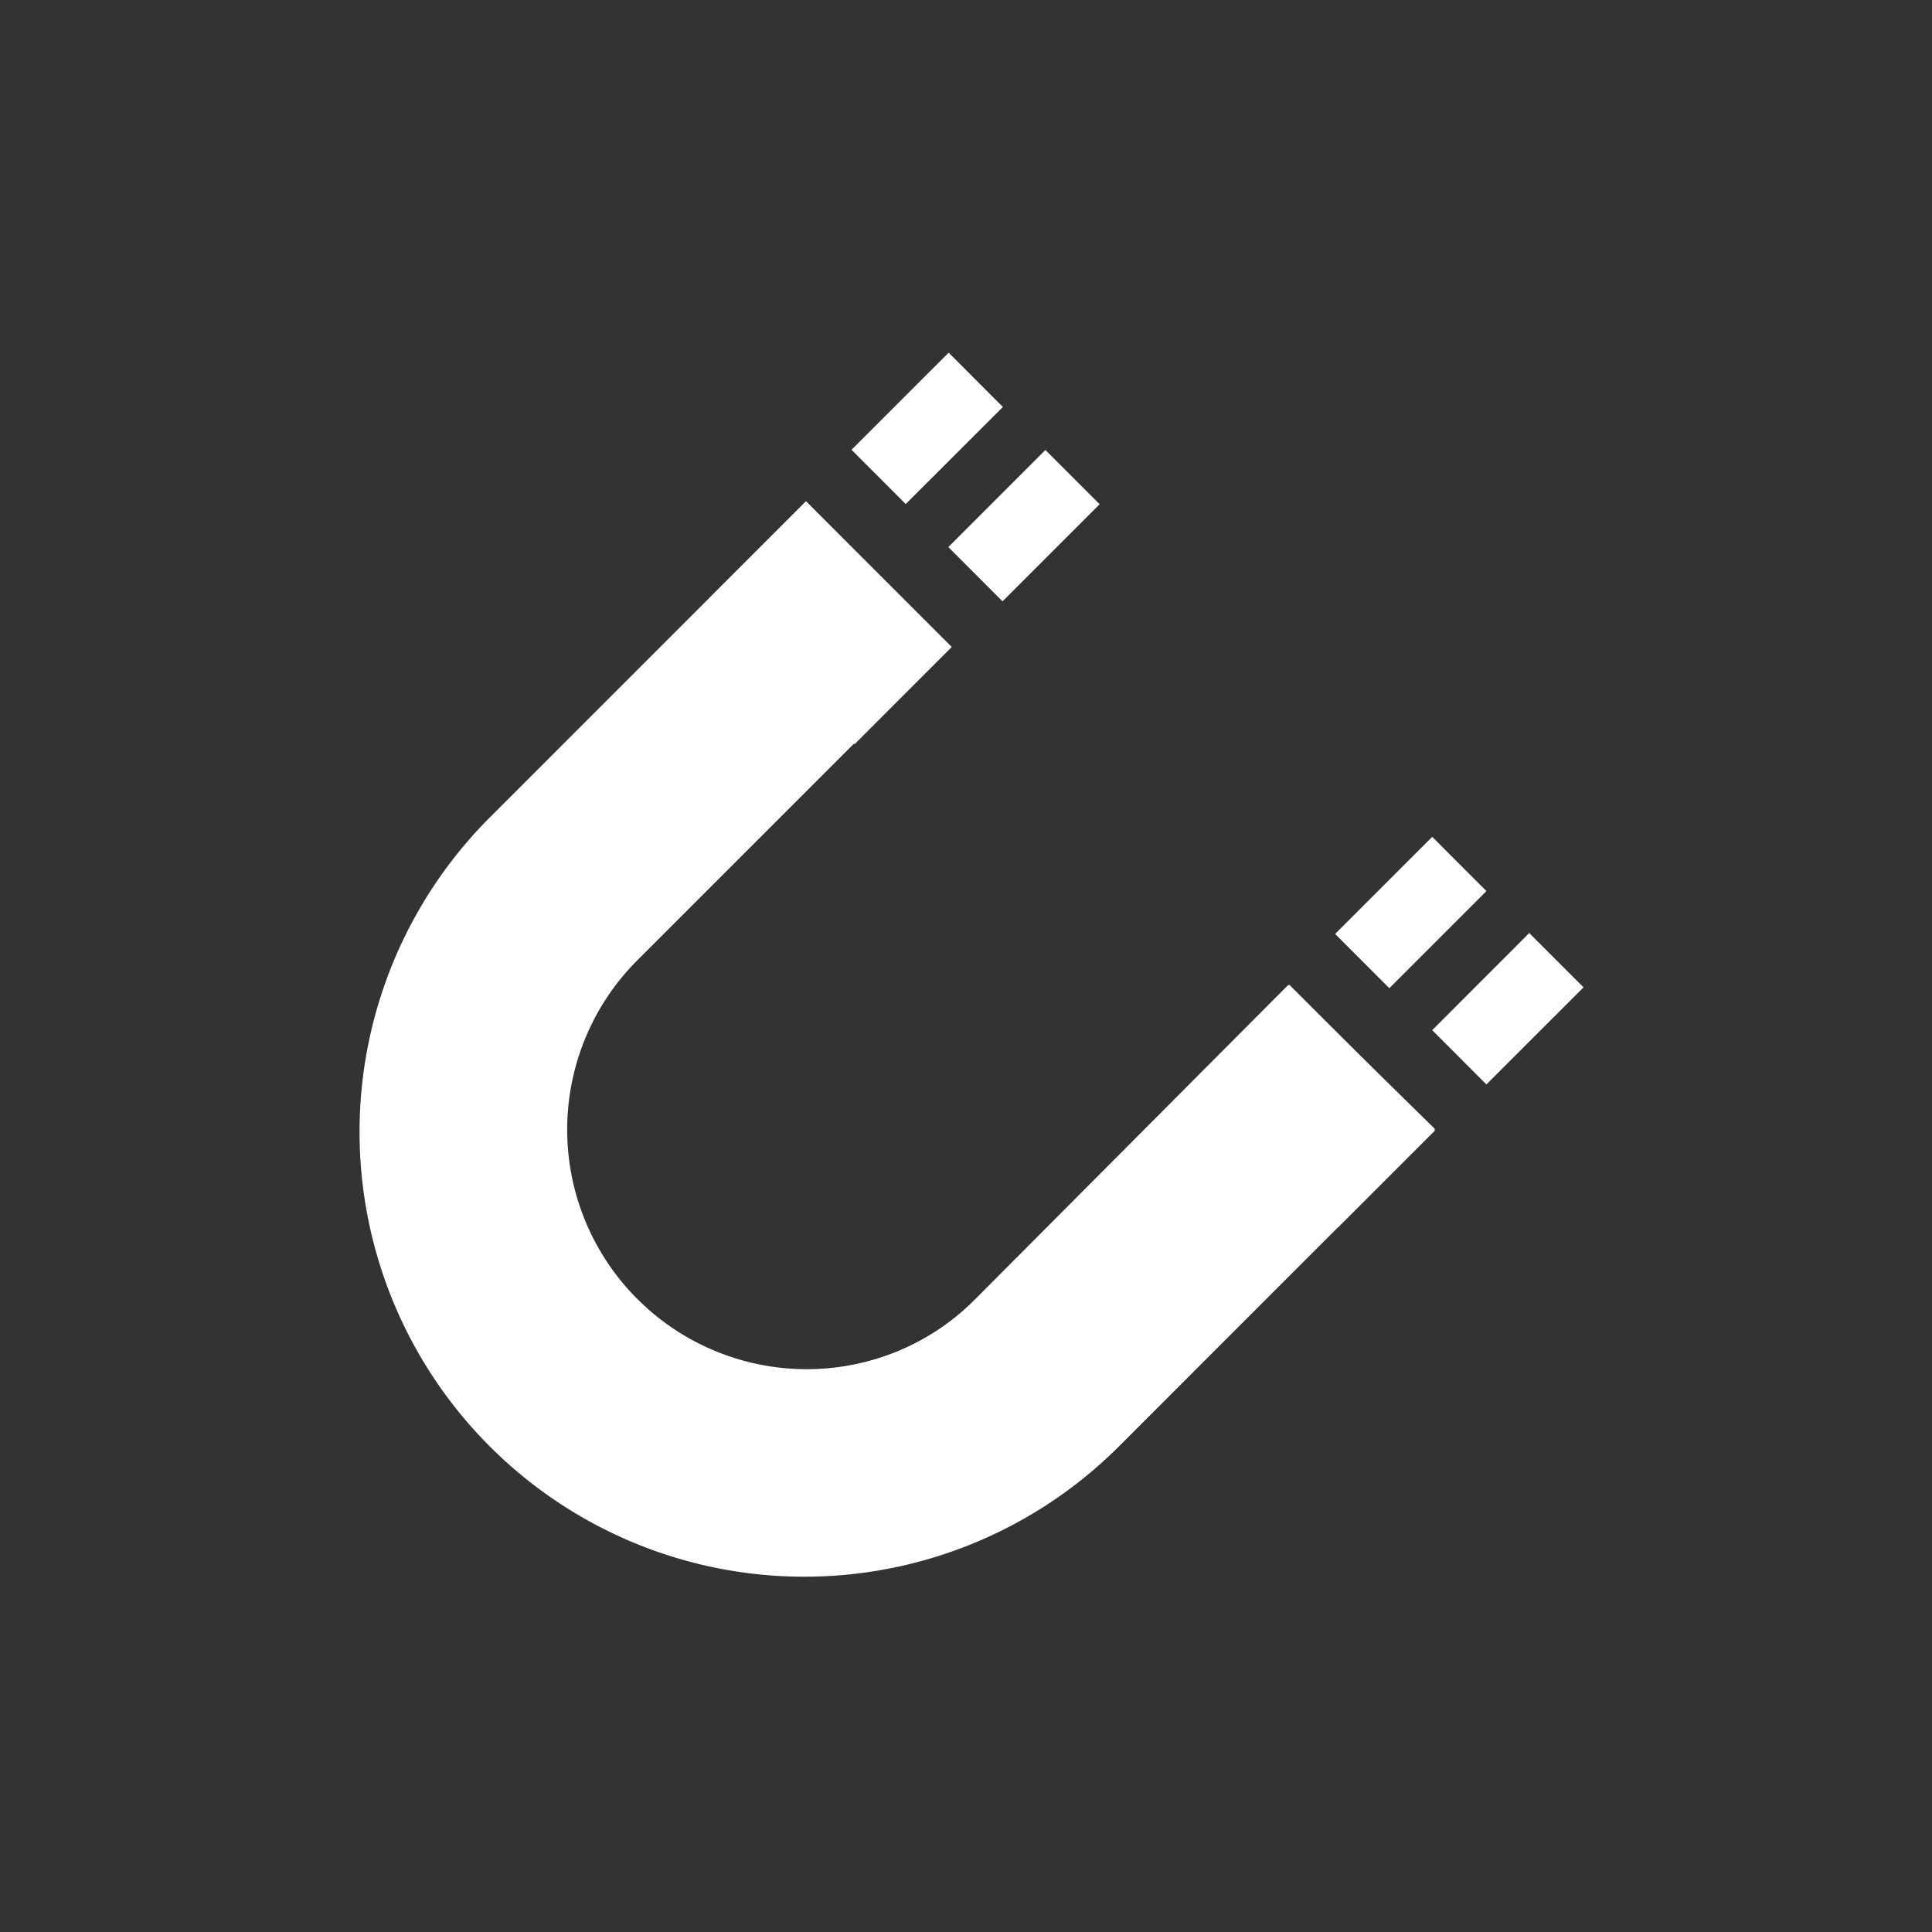 <svg xmlns="http://www.w3.org/2000/svg" width="158" height="158" viewBox="0 0 158 158">
  <rect x="0" y="0" width="158" height="158" fill="#333333" stroke="none"/>
  <g id="Learning-Door" transform="translate(-59 -33)">
    <rect id="Interaction" width="158" height="158" transform="translate(59 33)" fill="none"/>
    <g id="d5d80db692aac1d6a50e18d08cd2b52e" transform="translate(88.499 61.846)">
      <path id="Path_11582" data-name="Path 11582" d="M75.846,1078.019l-25.628,25.624a19.591,19.591,0,0,1-27.7-27.71L48.15,1050.3l-11.746-12L10.69,1064.018a36.373,36.373,0,1,0,51.443,51.434l25.721-25.717Z" transform="translate(0 -1026.143)" fill="#fff"/>
      <path id="Path_11583" data-name="Path 11583" d="M12.5,1038.3l11.908,11.908-7.941,7.947L4.561,1046.246Z" transform="translate(23.926 -1026.143)" fill="#fff"/>
      <path id="Path_11584" data-name="Path 11584" d="M78.842,1056.442l-12-11.783-25.629,25.727a19.434,19.434,0,0,1-27.64-.063L1.711,1082.232a36.19,36.19,0,0,0,51.421,0l25.71-25.809Z" transform="translate(9.012 -992.955)" fill="#fff"/>
      <path id="Path_11585" data-name="Path 11585" d="M18.836,1044.64l11.908,11.908-7.941,7.941L10.9,1052.58Z" transform="translate(57.11 -992.949)" fill="#fff"/>
      <path id="Path_11586" data-name="Path 11586" d="M14.366,1036.36,6.425,1044.3l4.431,4.437L18.8,1040.8l-4.431-4.437Z" transform="translate(33.716 -1036.362)" fill="#fff" fill-rule="evenodd"/>
      <path id="Path_11587" data-name="Path 11587" d="M15.626,1037.635l-7.934,7.935,4.431,4.437,7.941-7.941-4.437-4.437Z" transform="translate(40.364 -1029.677)" fill="#fff" fill-rule="evenodd"/>
      <path id="Path_11588" data-name="Path 11588" d="M20.7,1042.7l-7.941,7.94,4.431,4.437,7.941-7.941Z" transform="translate(66.929 -1003.108)" fill="#fff" fill-rule="evenodd"/>
      <path id="Path_11589" data-name="Path 11589" d="M21.96,1043.96l-7.934,7.941,4.431,4.437L26.4,1048.4Z" transform="translate(73.602 -996.5)" fill="#fff" fill-rule="evenodd"/>
    </g>
  </g>
</svg>

